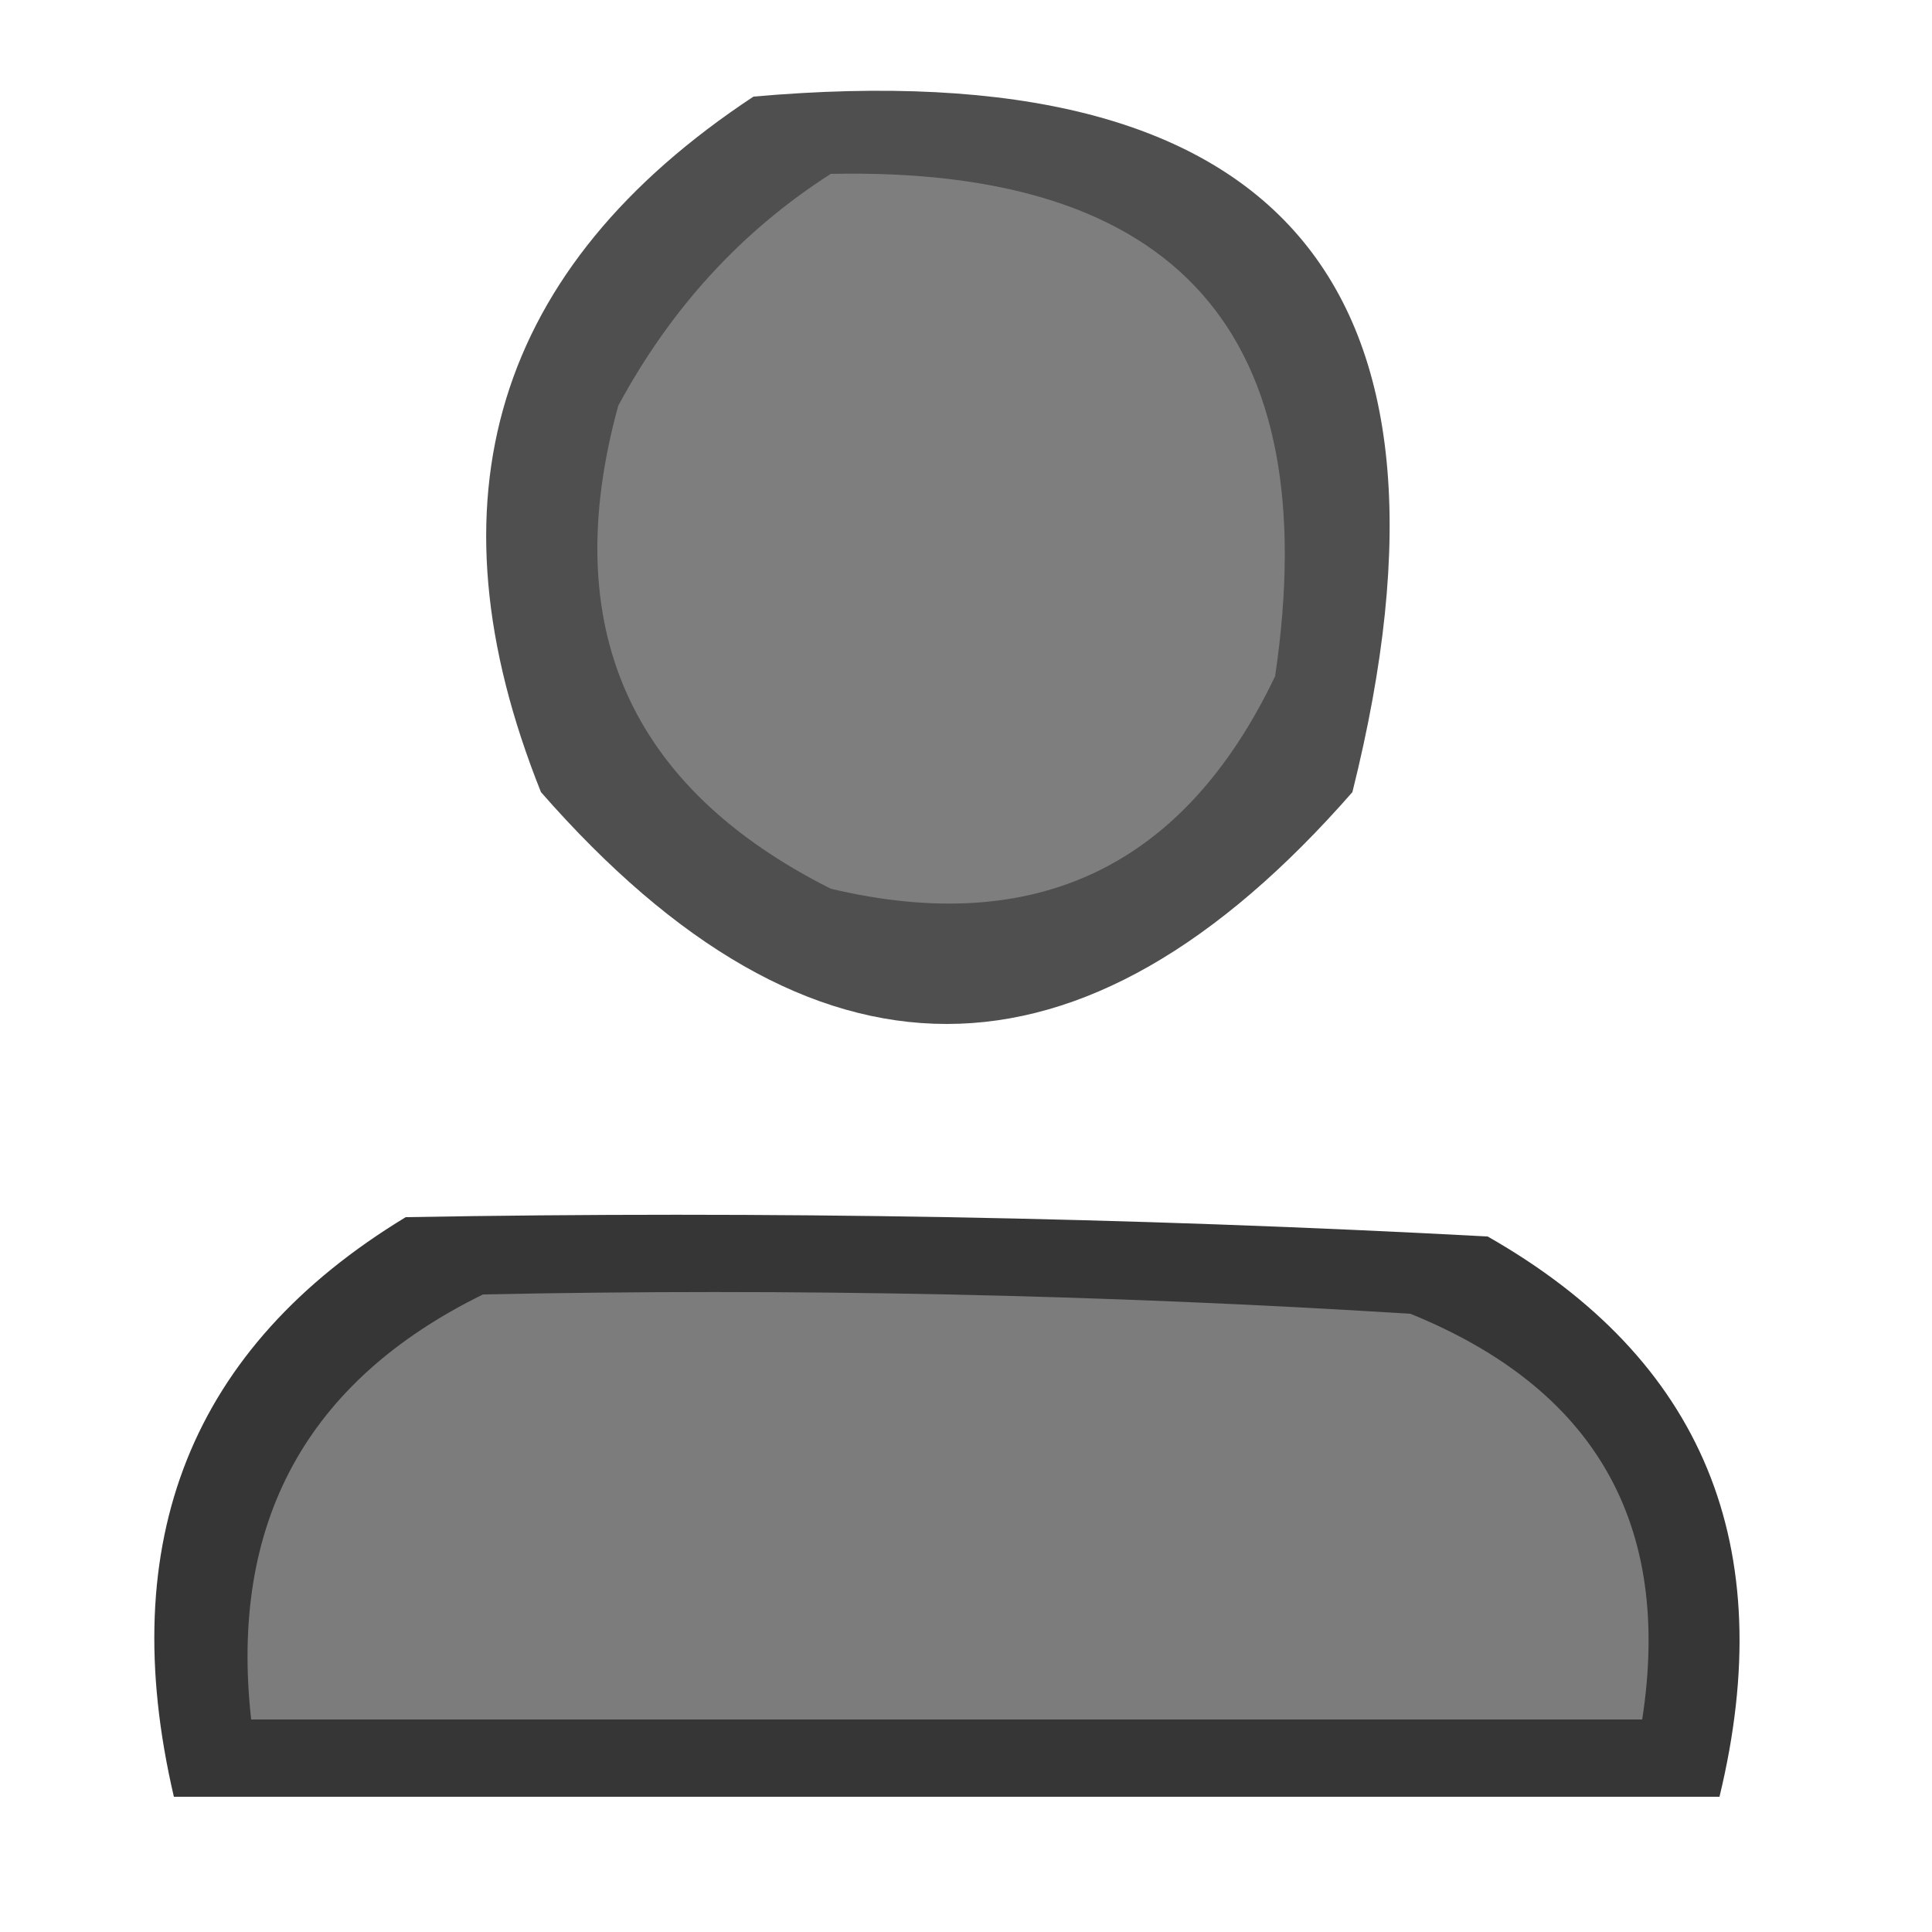 <?xml version="1.0" encoding="UTF-8"?>
<!DOCTYPE svg PUBLIC "-//W3C//DTD SVG 1.1//EN" "http://www.w3.org/Graphics/SVG/1.1/DTD/svg11.dtd">
<svg xmlns="http://www.w3.org/2000/svg" version="1.1" width="50px" height="50px" style="shape-rendering:geometricPrecision; text-rendering:geometricPrecision; image-rendering:optimizeQuality; fill-rule:evenodd; clip-rule:evenodd" xmlns:xlink="http://www.w3.org/1999/xlink">
<g><path style="opacity:0.707" fill="#060606" d="M 19.5,2.5 C 33.132,1.295 38.298,7.295 35,20.5C 28,28.5 21,28.5 14,20.5C 10.967,12.924 12.8,6.924 19.5,2.5 Z"/></g>
<g><path style="opacity:0.999" fill="#7e7e7e" d="M 21.5,4.5 C 30.477,4.31 34.311,8.643 33,17.5C 30.647,22.426 26.814,24.26 21.5,23C 16.268,20.367 14.435,16.201 16,10.5C 17.36,7.977 19.193,5.977 21.5,4.5 Z"/></g>
<g><path style="opacity:0.81" fill="#080808" d="M 10.5,31.5 C 19.839,31.334 29.173,31.5 38.5,32C 44.073,35.172 46.073,40.005 44.5,46.5C 31.167,46.5 17.833,46.5 4.5,46.5C 2.952,39.865 4.952,34.865 10.5,31.5 Z"/></g>
<g><path style="opacity:1" fill="#7c7c7c" d="M 12.5,33.5 C 20.507,33.334 28.507,33.5 36.5,34C 41.283,35.942 43.283,39.442 42.5,44.5C 30.5,44.5 18.5,44.5 6.5,44.5C 5.933,39.407 7.933,35.741 12.5,33.5 Z"/></g>
</svg>
